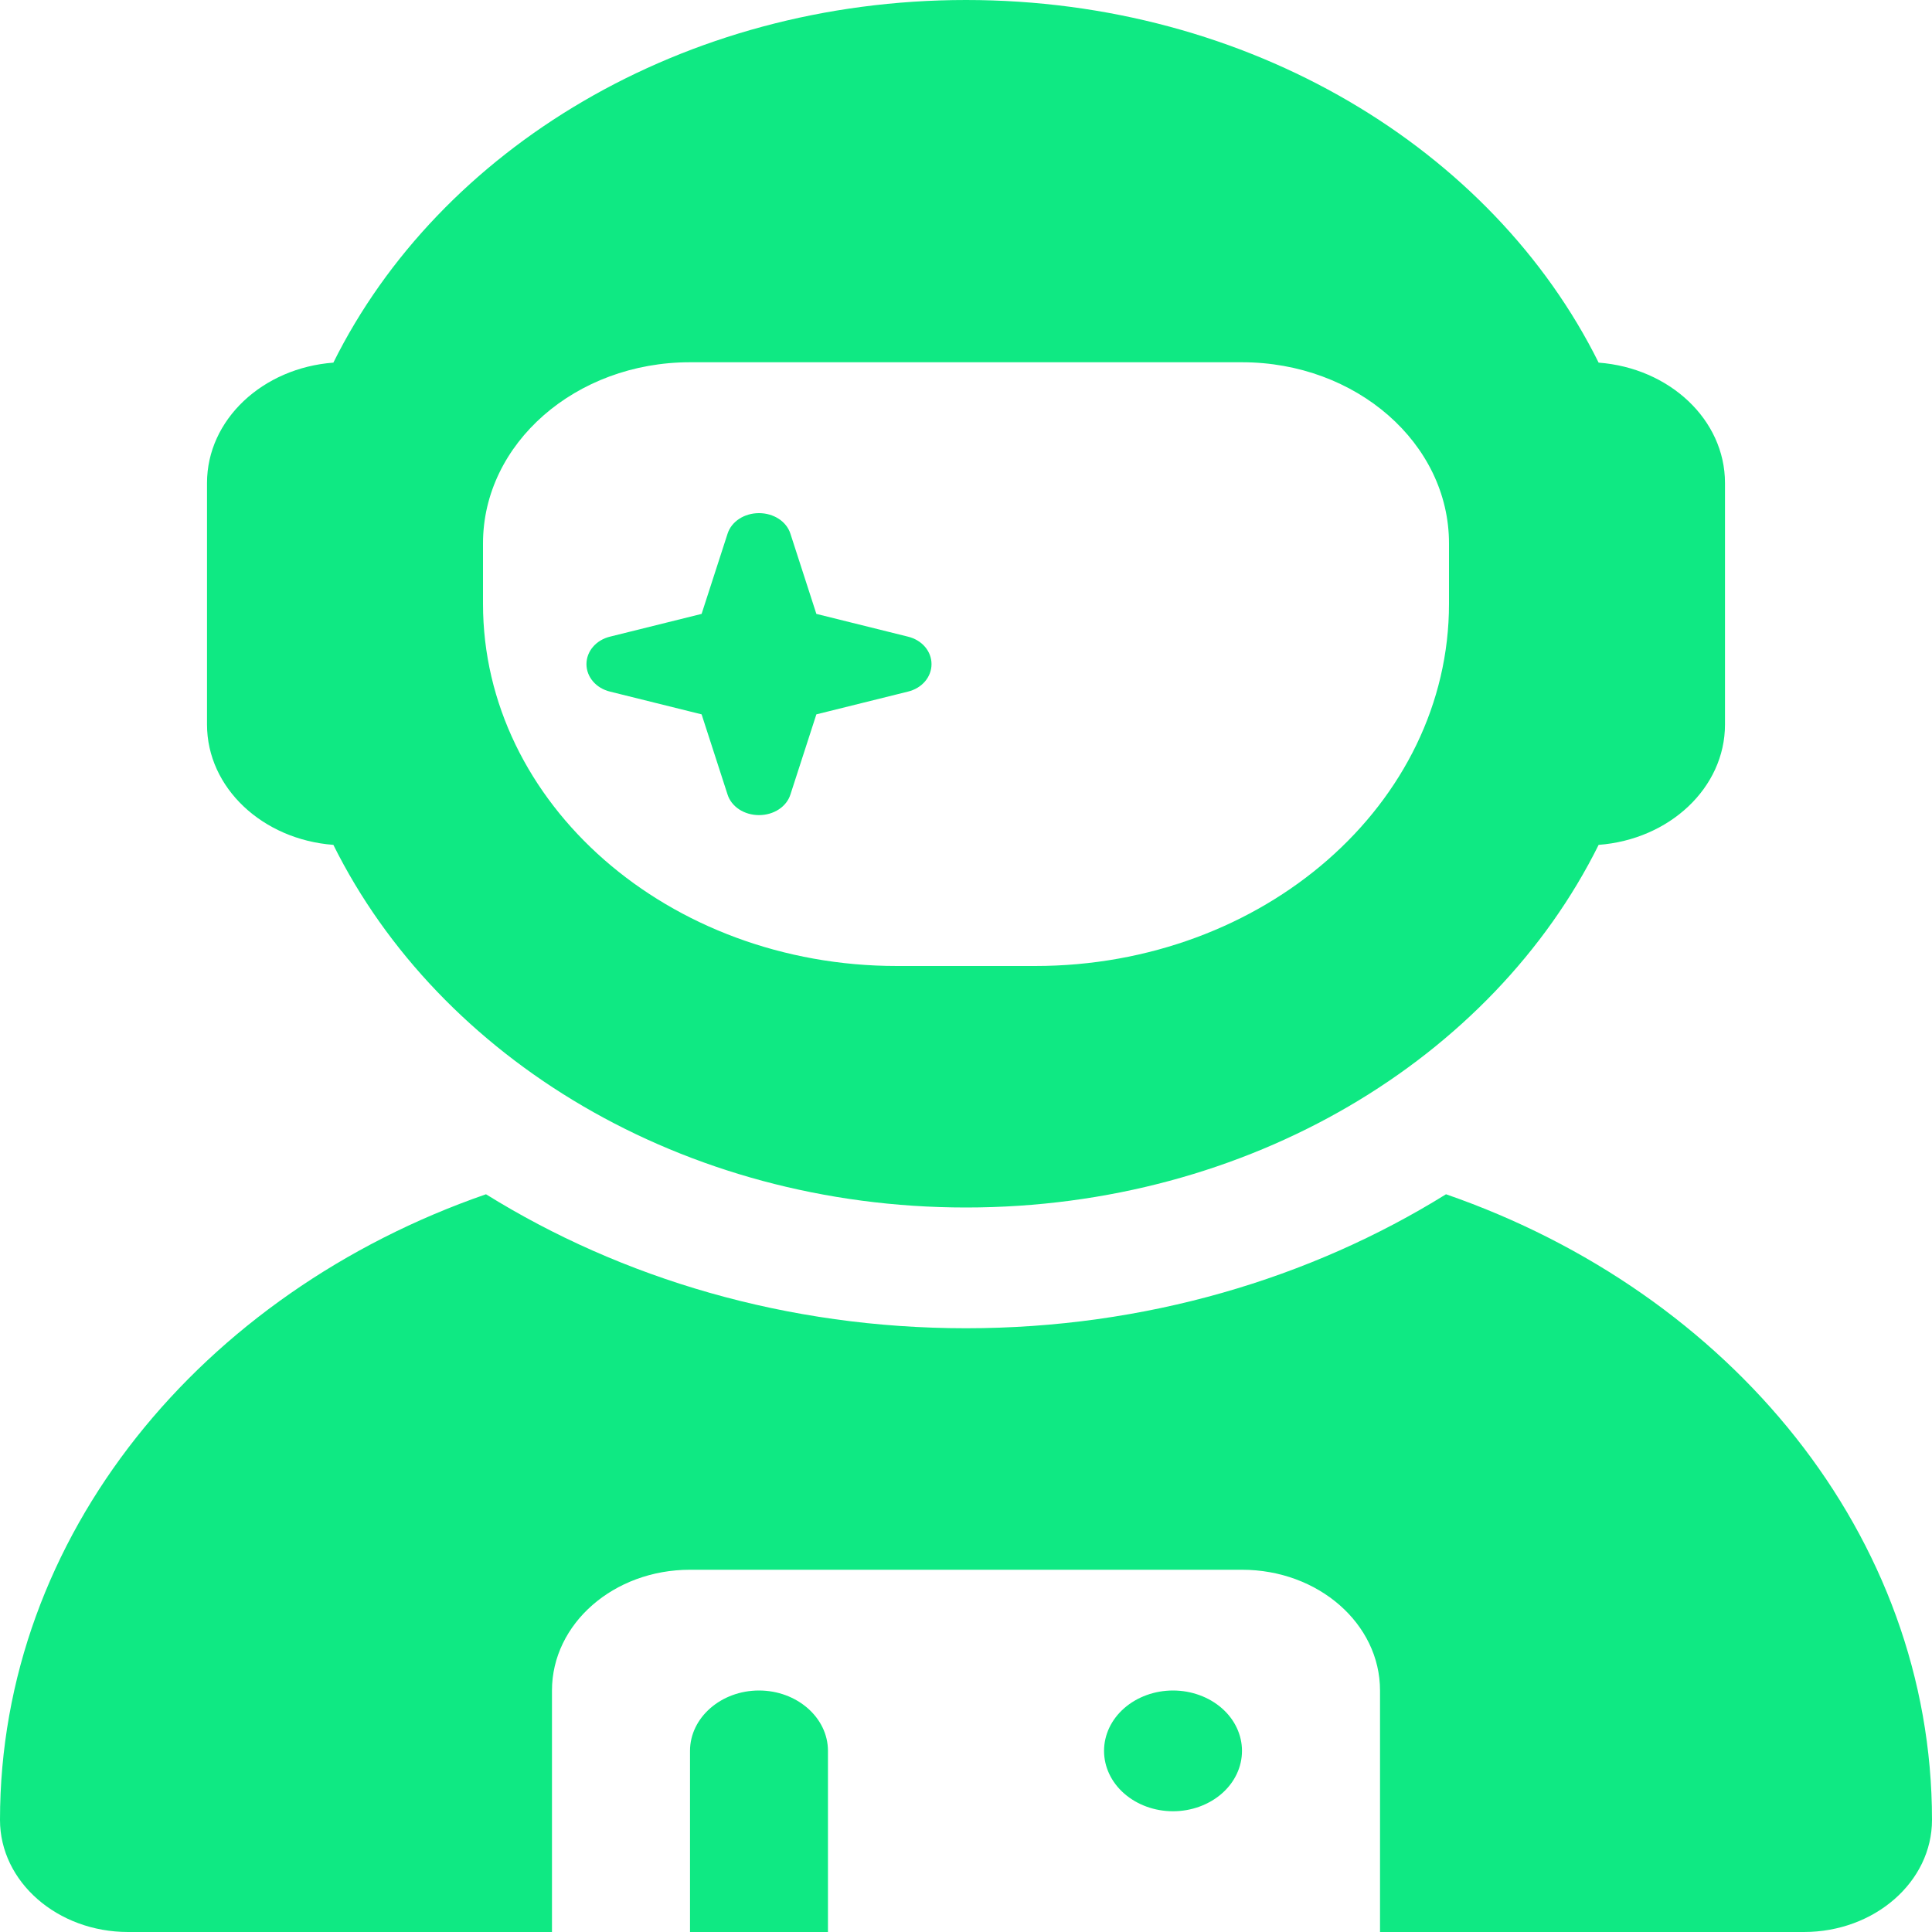 <svg width="20" height="20" viewBox="0 0 20 20" fill="none" xmlns="http://www.w3.org/2000/svg">
<g clip-path="url(#clip0_996_11454)">
<path d="M16.549 3.754C15.451 1.543 12.933 0 10 0C7.067 0 4.549 1.543 3.451 3.754C2.719 3.809 2.143 4.344 2.143 5V7.5C2.143 8.156 2.719 8.691 3.451 8.746C4.549 10.957 7.067 12.5 10 12.5C12.933 12.5 15.451 10.957 16.549 8.746C17.281 8.691 17.857 8.156 17.857 7.5V5C17.857 4.344 17.281 3.809 16.549 3.754ZM15 5.625V6.25C15 8.32 13.08 10 10.714 10H9.286C6.92 10 5 8.32 5 6.25V5.625C5 4.59 5.96 3.75 7.143 3.75H12.857C14.04 3.75 15 4.59 15 5.625ZM8.451 6.355L8.183 5.527C8.143 5.398 8.009 5.312 7.857 5.312C7.705 5.312 7.571 5.398 7.531 5.527L7.263 6.355L6.317 6.59C6.17 6.625 6.071 6.742 6.071 6.875C6.071 7.008 6.17 7.125 6.317 7.16L7.263 7.395L7.531 8.223C7.571 8.352 7.705 8.438 7.857 8.438C8.009 8.438 8.143 8.352 8.183 8.223L8.451 7.395L9.397 7.16C9.545 7.125 9.643 7.008 9.643 6.875C9.643 6.742 9.545 6.625 9.397 6.59L8.451 6.355ZM5.031 12.363C2.085 13.383 0 15.898 0 18.84C0 19.48 0.594 20 1.326 20H5.714V17.5C5.714 16.809 6.353 16.25 7.143 16.25H12.857C13.647 16.25 14.286 16.809 14.286 17.5V20H18.674C19.406 20 20 19.48 20 18.84C20 15.898 17.915 13.383 14.969 12.363C13.567 13.234 11.853 13.75 10 13.75C8.147 13.75 6.433 13.234 5.031 12.363ZM7.857 17.5C7.464 17.5 7.143 17.781 7.143 18.125V20H8.571V18.125C8.571 17.781 8.25 17.5 7.857 17.5ZM12.143 18.75C12.332 18.75 12.514 18.684 12.648 18.567C12.782 18.45 12.857 18.291 12.857 18.125C12.857 17.959 12.782 17.8 12.648 17.683C12.514 17.566 12.332 17.5 12.143 17.5C11.953 17.5 11.772 17.566 11.638 17.683C11.504 17.8 11.429 17.959 11.429 18.125C11.429 18.291 11.504 18.45 11.638 18.567C11.772 18.684 11.953 18.75 12.143 18.75Z" fill="#0FE983"/>
</g>
<defs>
<clipPath id="clip0_996_11454">
<rect width="20" height="20" fill="white"/>
</clipPath>
</defs>
</svg>
